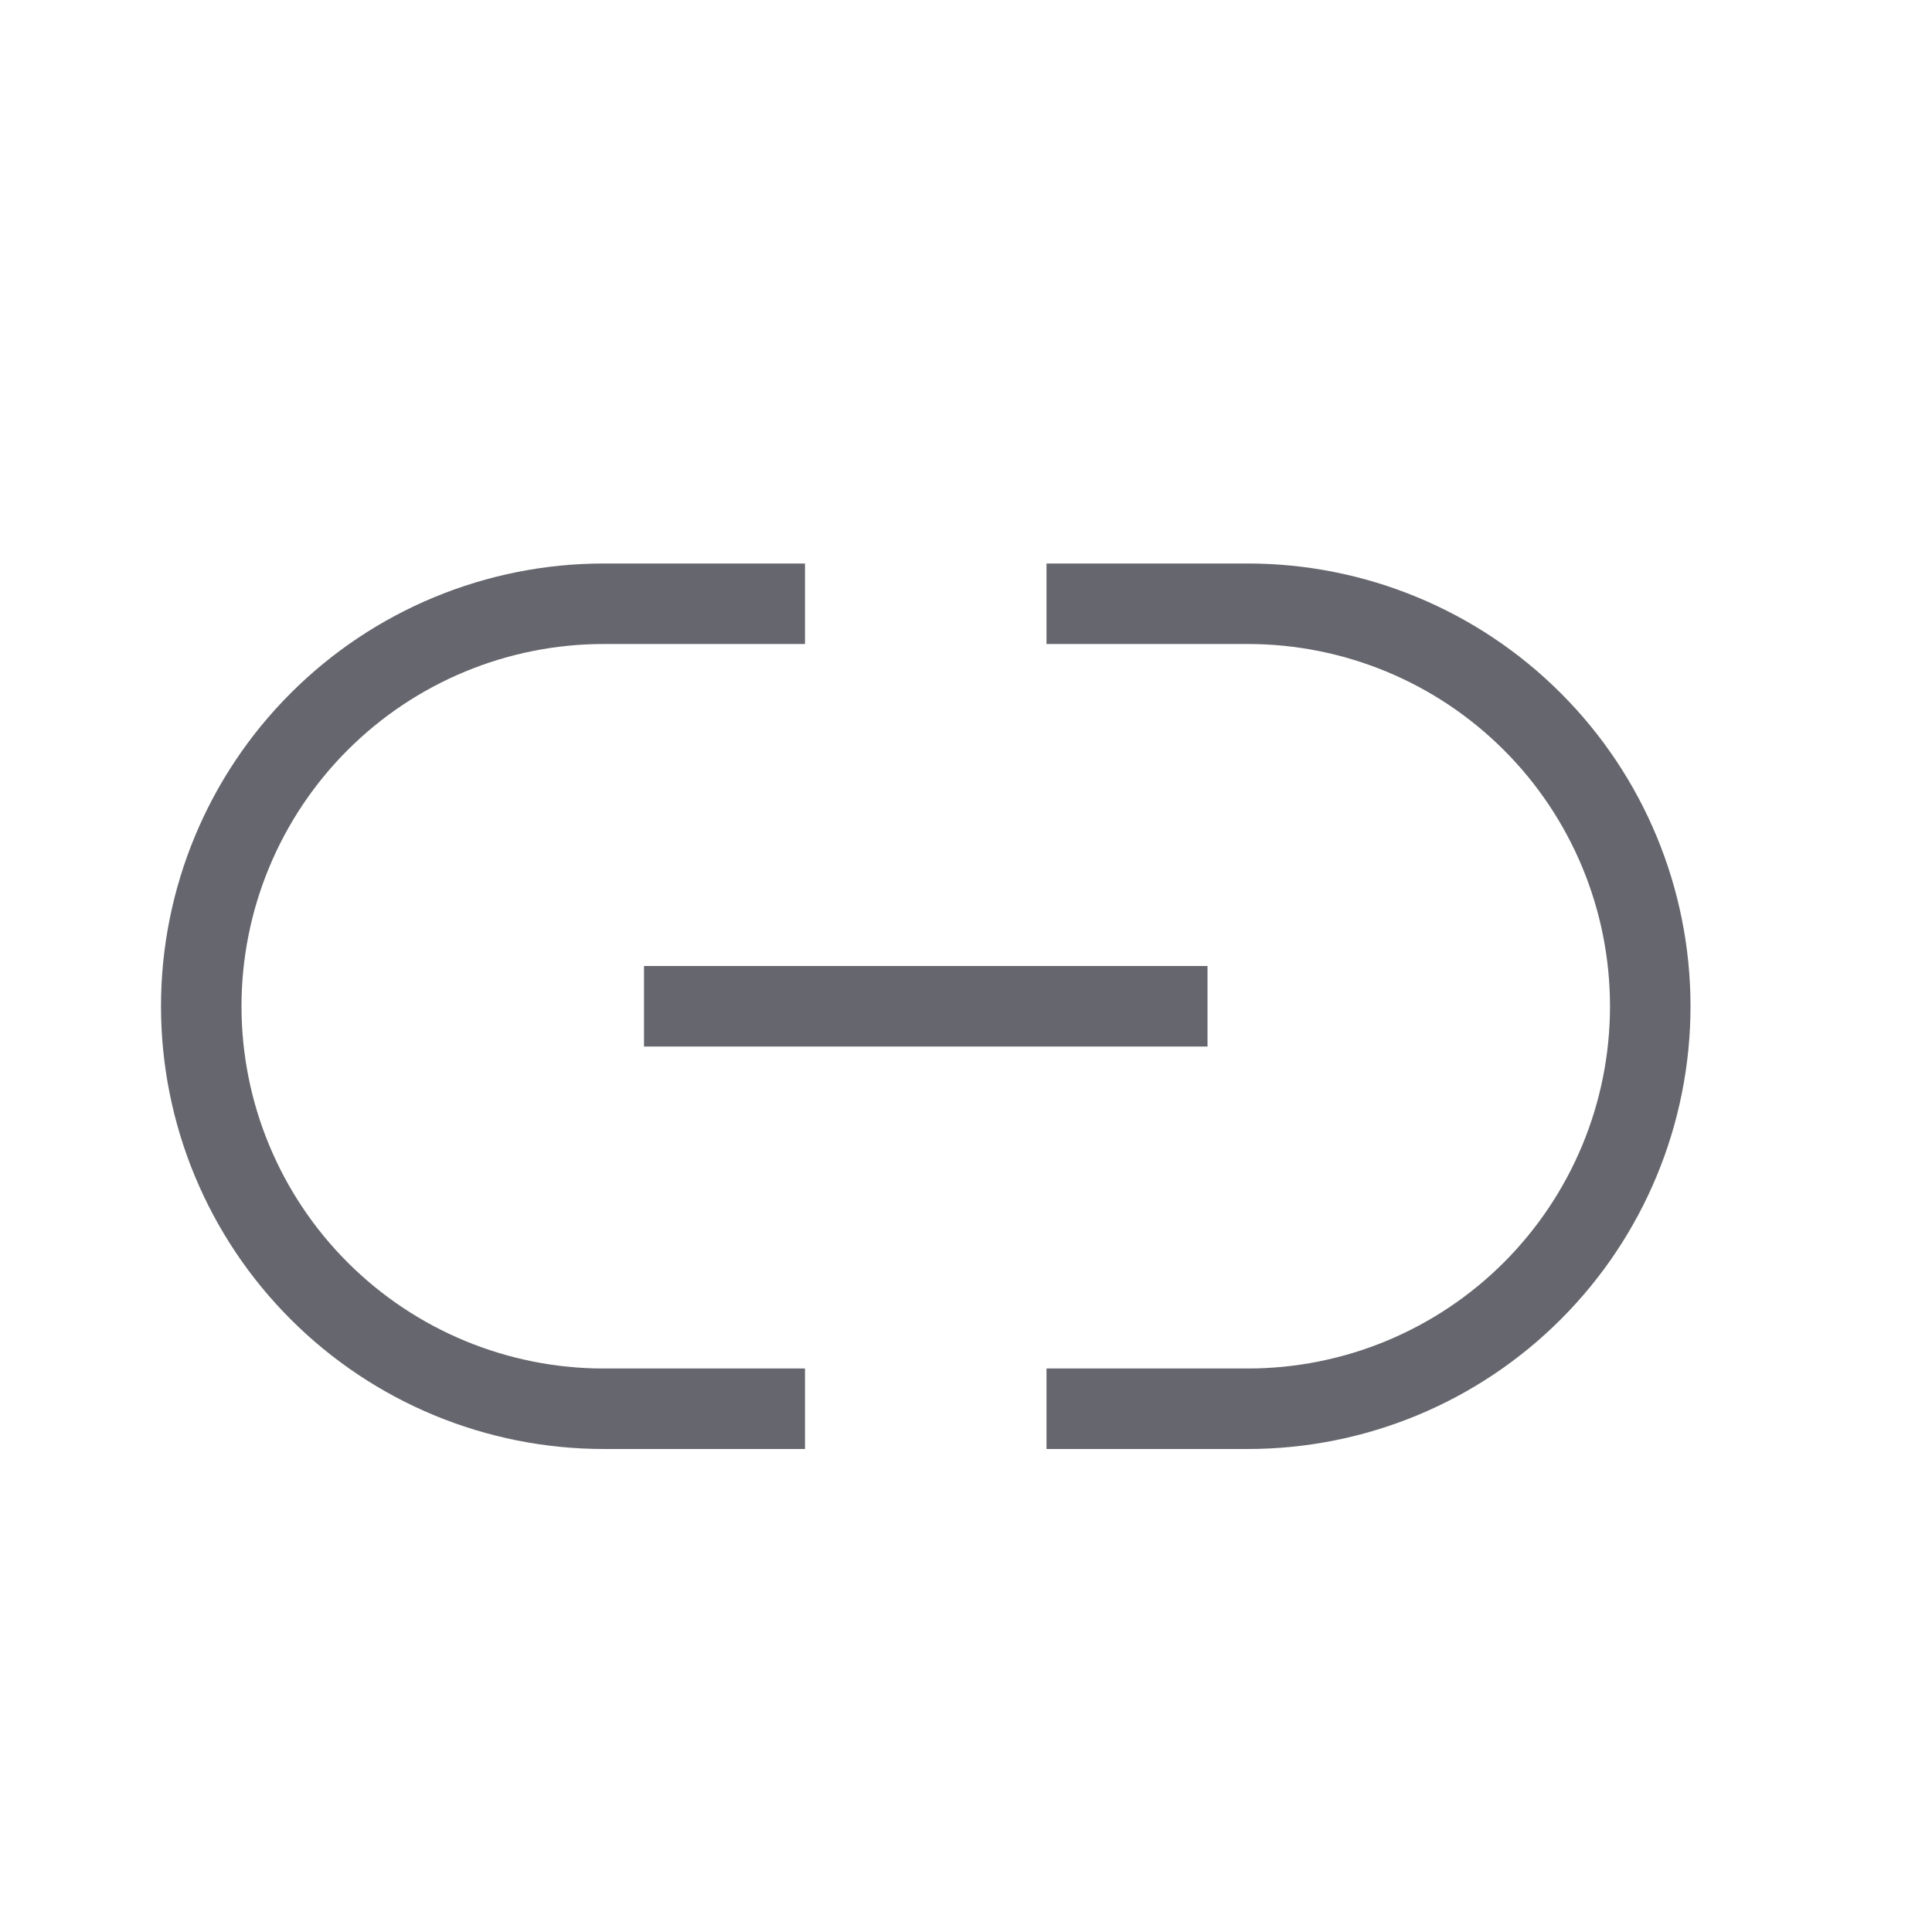 <svg width="24" height="24" viewBox="0 0 24 24" fill="none" xmlns="http://www.w3.org/2000/svg">
<path d="M8 13V12H15V13H8ZM15.5 7C16.959 7 18.358 7.579 19.389 8.611C20.421 9.642 21 11.041 21 12.5C21 13.959 20.421 15.358 19.389 16.389C18.358 17.421 16.959 18 15.5 18H13V17H15.5C16.694 17 17.838 16.526 18.682 15.682C19.526 14.838 20 13.694 20 12.5C20 11.306 19.526 10.162 18.682 9.318C17.838 8.474 16.694 8 15.5 8H13V7H15.5ZM7.5 18C6.041 18 4.642 17.421 3.611 16.389C2.579 15.358 2 13.959 2 12.5C2 11.041 2.579 9.642 3.611 8.611C4.642 7.579 6.041 7 7.5 7H10V8H7.5C6.307 8 5.162 8.474 4.318 9.318C3.474 10.162 3 11.306 3 12.5C3 13.694 3.474 14.838 4.318 15.682C5.162 16.526 6.307 17 7.5 17H10V18H7.5Z" fill="#66666E"/>
</svg>
